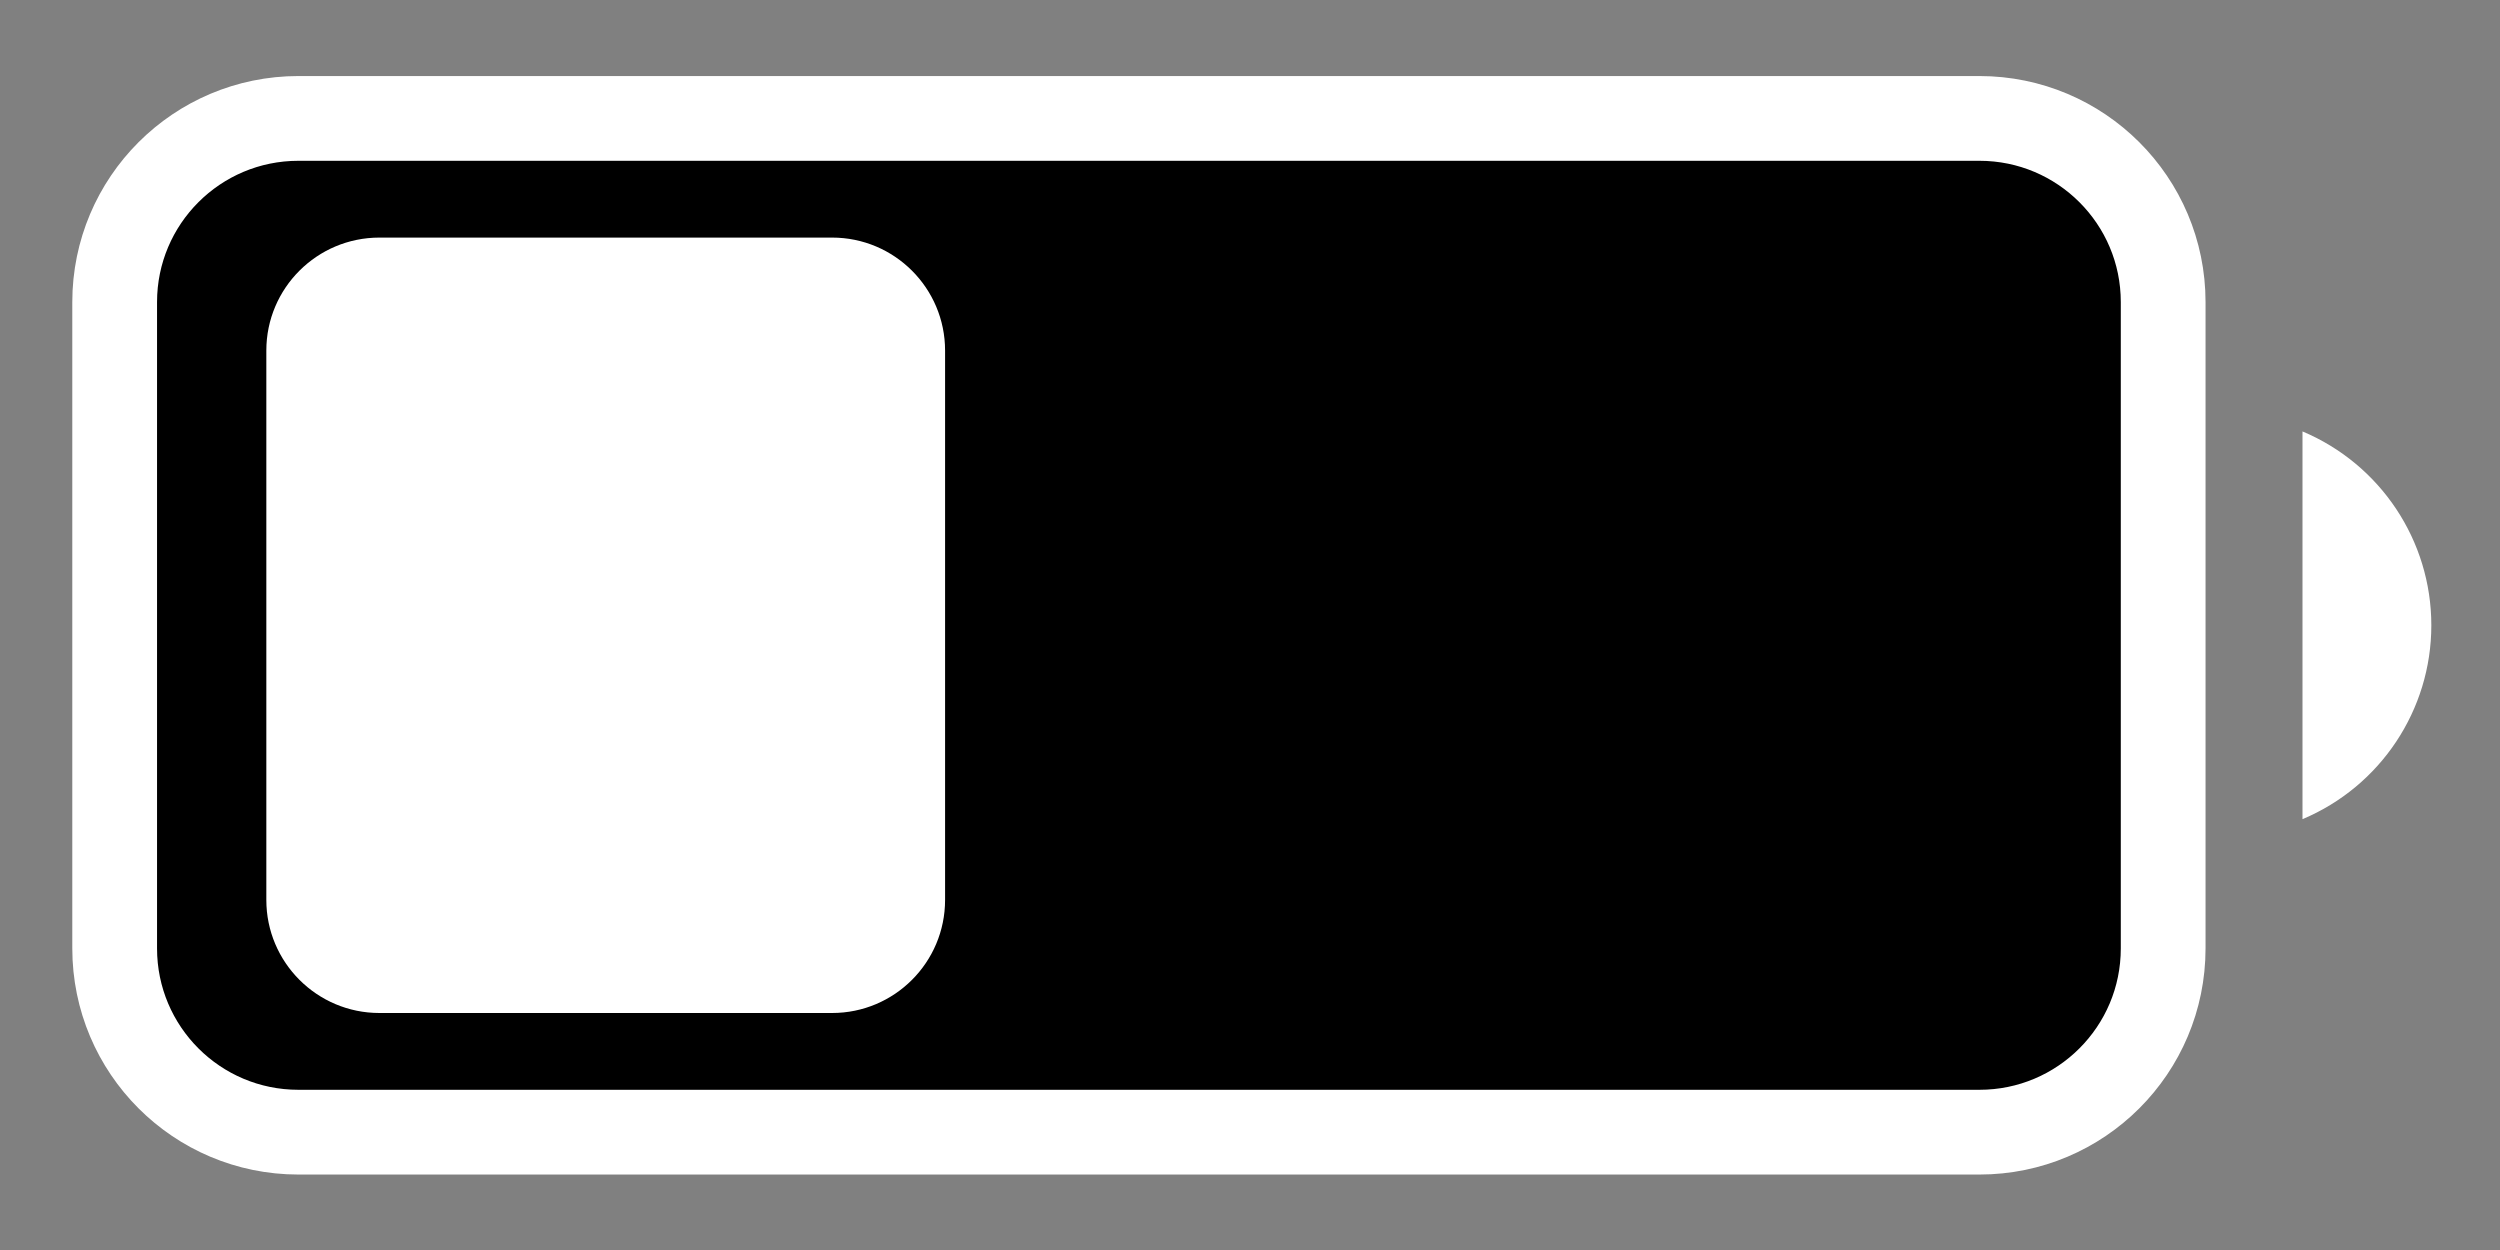<svg xmlns="http://www.w3.org/2000/svg" viewBox="0 0 30 15" width="30" height="15"><rect x="0" y="0" width="30" height="15" fill="#808080" stroke="none"/><g transform="matrix(0 -1 1 0 -0 15)"><path d="M11.375 1.376C12.592 1.376 13.579 2.363 13.579 3.581L13.579 23.753C13.579 24.971 12.592 25.958 11.375 25.958L3.619 25.958C2.401 25.958 1.414 24.971 1.414 23.753L1.414 3.581C1.414 2.363 2.401 1.376 3.619 1.376L11.375 1.376Z" stroke="white" stroke-width="1.017"/><path d="M9.823 27.63L5.17 27.63C5.564 28.567 6.481 29.176 7.496 29.176C8.512 29.176 9.428 28.567 9.823 27.63Z" fill="white"/><path d="M10.793 3.196C11.542 3.196 12.149 3.804 12.149 4.553L12.149 9.985C12.149 10.734 11.542 11.341 10.793 11.341L4.201 11.341C3.452 11.341 2.844 10.734 2.844 9.985L2.844 4.553C2.844 3.804 3.452 3.196 4.201 3.196L10.793 3.196Z" fill="white"/></g></svg>